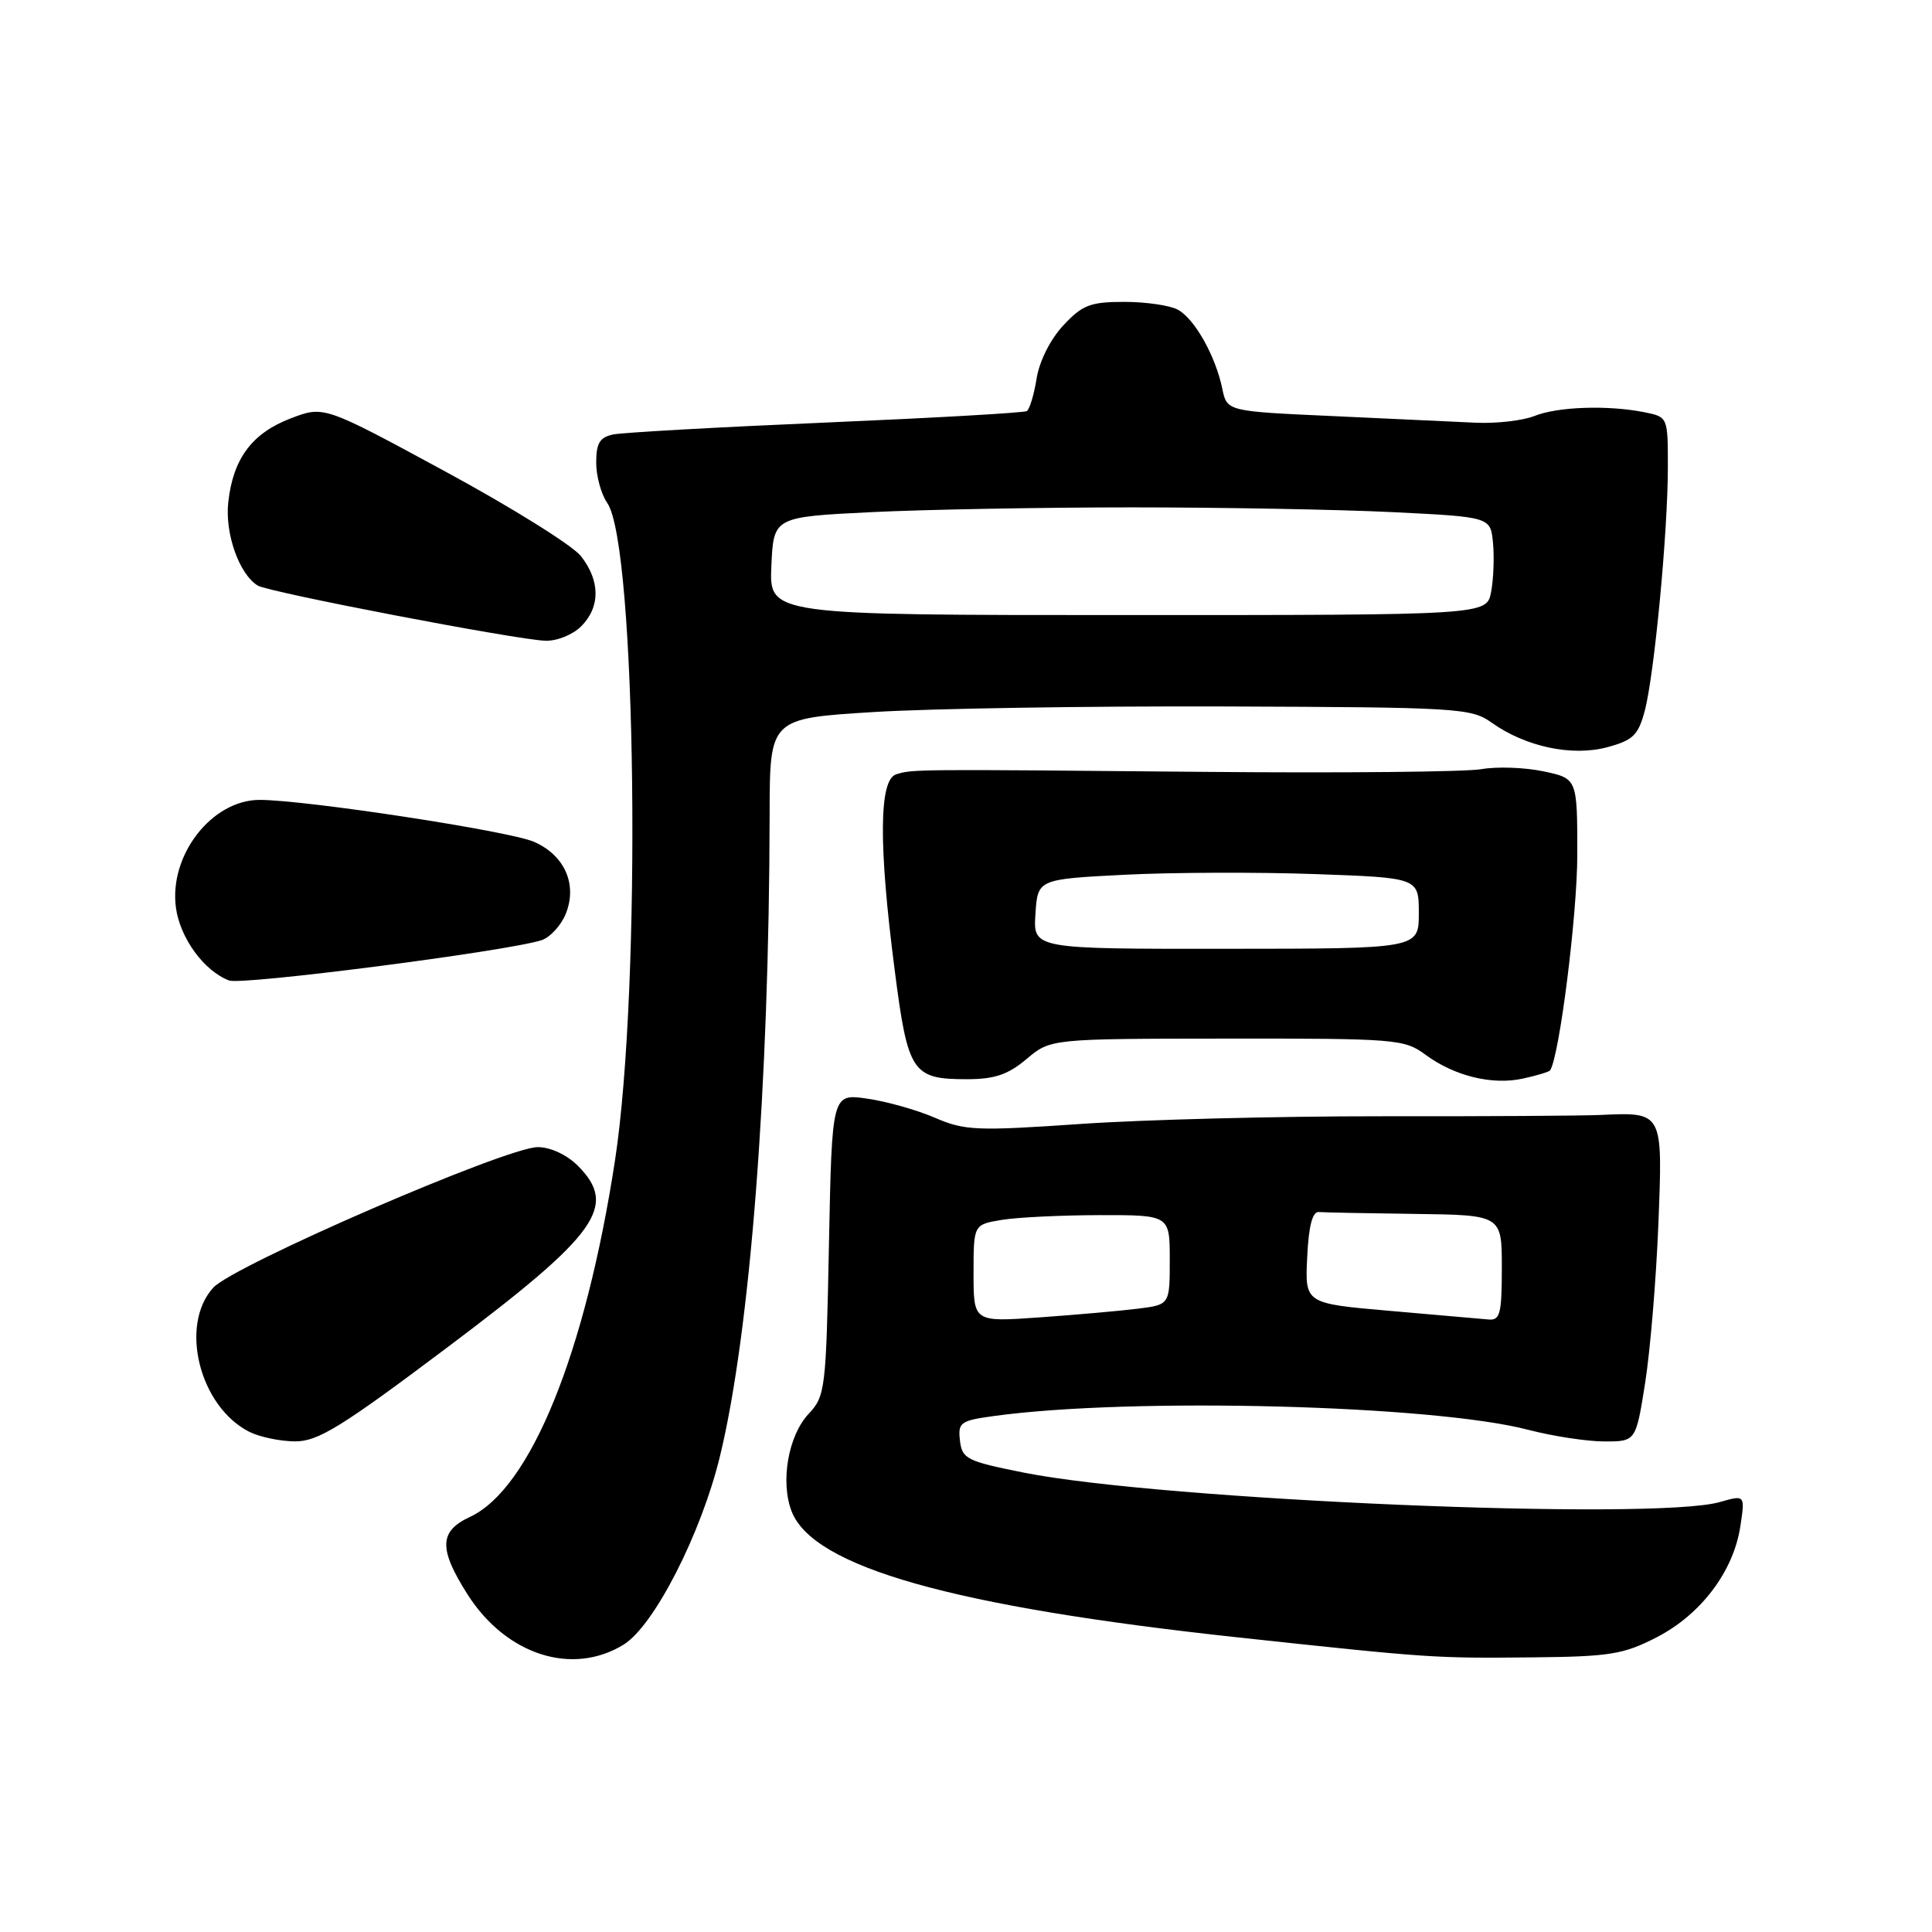 <?xml version="1.0" encoding="UTF-8" standalone="no"?>
<!DOCTYPE svg PUBLIC "-//W3C//DTD SVG 1.1//EN" "http://www.w3.org/Graphics/SVG/1.1/DTD/svg11.dtd" >
<svg xmlns="http://www.w3.org/2000/svg" xmlns:xlink="http://www.w3.org/1999/xlink" version="1.1" viewBox="0 0 256 256">
 <g >
 <path fill="currentColor"
d=" M 82.65 217.91 C 86.67 215.42 92.91 203.22 95.40 192.95 C 99.41 176.47 101.92 143.95 101.98 107.85 C 102.00 95.20 102.00 95.20 115.75 94.35 C 123.31 93.88 144.19 93.55 162.15 93.61 C 193.29 93.72 194.94 93.82 197.66 95.76 C 202.15 98.96 208.31 100.26 212.97 99.01 C 216.38 98.09 217.08 97.41 217.93 94.22 C 219.20 89.48 221.00 70.51 221.00 61.88 C 221.00 55.25 221.00 55.25 217.88 54.62 C 213.04 53.66 206.42 53.88 203.32 55.12 C 201.77 55.74 198.25 56.14 195.50 56.01 C 192.75 55.88 184.22 55.48 176.54 55.13 C 162.58 54.50 162.58 54.50 161.96 51.50 C 161.06 47.15 158.28 42.22 156.06 41.03 C 155.00 40.46 151.81 40.00 148.97 40.00 C 144.48 40.00 143.42 40.41 140.90 43.11 C 139.19 44.94 137.73 47.84 137.36 50.13 C 137.02 52.28 136.43 54.23 136.06 54.47 C 135.68 54.70 123.70 55.38 109.44 55.99 C 95.17 56.60 82.49 57.31 81.25 57.57 C 79.47 57.94 79.00 58.72 79.00 61.30 C 79.00 63.09 79.66 65.49 80.46 66.64 C 84.34 72.18 85.03 130.69 81.49 153.77 C 77.56 179.37 70.27 197.28 62.27 201.00 C 58.18 202.90 58.11 205.21 61.94 211.25 C 67.05 219.29 75.83 222.12 82.65 217.91 Z  M 219.52 216.95 C 225.39 213.92 229.68 208.24 230.60 202.28 C 231.24 198.07 231.24 198.07 227.88 199.03 C 219.13 201.54 153.95 198.78 135.66 195.13 C 128.10 193.62 127.48 193.31 127.20 190.89 C 126.92 188.48 127.25 188.24 131.70 187.63 C 149.88 185.13 189.85 186.16 202.47 189.45 C 205.74 190.30 210.30 191.00 212.59 191.00 C 216.76 191.00 216.76 191.00 217.99 183.25 C 218.66 178.99 219.45 169.55 219.74 162.27 C 220.33 147.22 220.41 147.37 212.00 147.74 C 209.53 147.85 196.47 147.93 183.00 147.91 C 169.53 147.90 151.68 148.35 143.34 148.92 C 129.37 149.88 127.83 149.82 123.84 148.09 C 121.45 147.06 117.42 145.93 114.87 145.57 C 110.24 144.91 110.24 144.91 109.84 164.90 C 109.46 184.13 109.36 184.99 107.14 187.35 C 104.45 190.22 103.38 196.33 104.89 200.25 C 107.74 207.65 126.25 212.88 164.00 216.96 C 189.45 219.70 190.02 219.74 203.03 219.61 C 213.31 219.51 215.11 219.22 219.52 216.95 Z  M 59.31 178.51 C 79.26 163.52 81.91 159.82 76.55 154.45 C 75.10 153.01 72.93 152.00 71.26 152.00 C 67.10 152.00 30.95 167.66 28.25 170.63 C 23.73 175.61 26.43 186.38 33.03 189.72 C 34.39 190.41 37.12 190.98 39.09 190.99 C 42.14 191.00 45.18 189.13 59.31 178.51 Z  M 205.39 141.84 C 206.62 140.06 209.00 121.19 209.00 113.24 C 209.00 103.16 209.00 103.16 204.53 102.21 C 202.08 101.69 198.36 101.55 196.28 101.92 C 194.20 102.28 177.88 102.44 160.00 102.28 C 120.96 101.92 120.95 101.92 118.75 102.60 C 116.47 103.30 116.40 111.94 118.55 128.54 C 120.30 142.15 120.87 143.00 128.11 143.00 C 131.79 143.00 133.56 142.40 136.03 140.32 C 139.21 137.64 139.21 137.64 162.59 137.62 C 184.93 137.60 186.09 137.69 188.86 139.74 C 192.71 142.59 197.75 143.82 201.83 142.91 C 203.66 142.51 205.26 142.02 205.39 141.84 Z  M 71.73 124.59 C 72.86 124.23 74.30 122.68 74.94 121.15 C 76.55 117.25 74.86 113.35 70.77 111.55 C 67.54 110.12 40.42 105.98 34.38 105.99 C 28.06 106.01 22.38 113.32 23.31 120.26 C 23.85 124.29 27.04 128.67 30.36 129.92 C 32.08 130.57 67.10 126.06 71.73 124.59 Z  M 77.00 83.00 C 79.56 80.44 79.55 76.96 76.97 73.68 C 75.85 72.26 67.73 67.20 58.92 62.43 C 42.92 53.76 42.92 53.76 38.54 55.43 C 33.41 57.39 30.89 60.75 30.25 66.52 C 29.78 70.67 31.68 76.07 34.15 77.59 C 35.57 78.47 68.40 84.77 72.25 84.90 C 73.77 84.96 75.89 84.11 77.00 83.00 Z  M 102.21 75.00 C 102.50 68.50 102.50 68.50 115.50 67.86 C 122.65 67.51 138.18 67.23 150.00 67.23 C 161.82 67.23 177.35 67.51 184.50 67.86 C 197.50 68.50 197.50 68.50 197.83 71.93 C 198.01 73.82 197.90 76.75 197.58 78.43 C 197.00 81.50 197.00 81.50 149.46 81.50 C 101.92 81.50 101.92 81.50 102.21 75.00 Z  M 129.00 168.72 C 129.00 162.26 129.00 162.26 132.75 161.64 C 134.81 161.30 140.66 161.02 145.75 161.01 C 155.00 161.00 155.00 161.00 155.00 166.94 C 155.00 172.88 155.00 172.88 150.75 173.41 C 148.41 173.70 142.56 174.22 137.75 174.56 C 129.00 175.18 129.00 175.18 129.00 168.72 Z  M 184.21 173.70 C 172.91 172.72 172.91 172.72 173.21 166.61 C 173.40 162.48 173.90 160.53 174.75 160.60 C 175.44 160.66 181.18 160.77 187.50 160.85 C 199.00 161.00 199.00 161.00 199.00 168.00 C 199.00 174.06 198.77 174.98 197.25 174.84 C 196.29 174.75 190.42 174.24 184.21 173.70 Z  M 137.20 121.12 C 137.50 116.50 137.50 116.50 149.00 115.91 C 155.32 115.59 166.69 115.55 174.25 115.82 C 188.00 116.31 188.00 116.31 188.00 121.01 C 188.00 125.71 188.00 125.71 162.45 125.72 C 136.90 125.74 136.90 125.74 137.20 121.12 Z "/>
</g>
</svg>